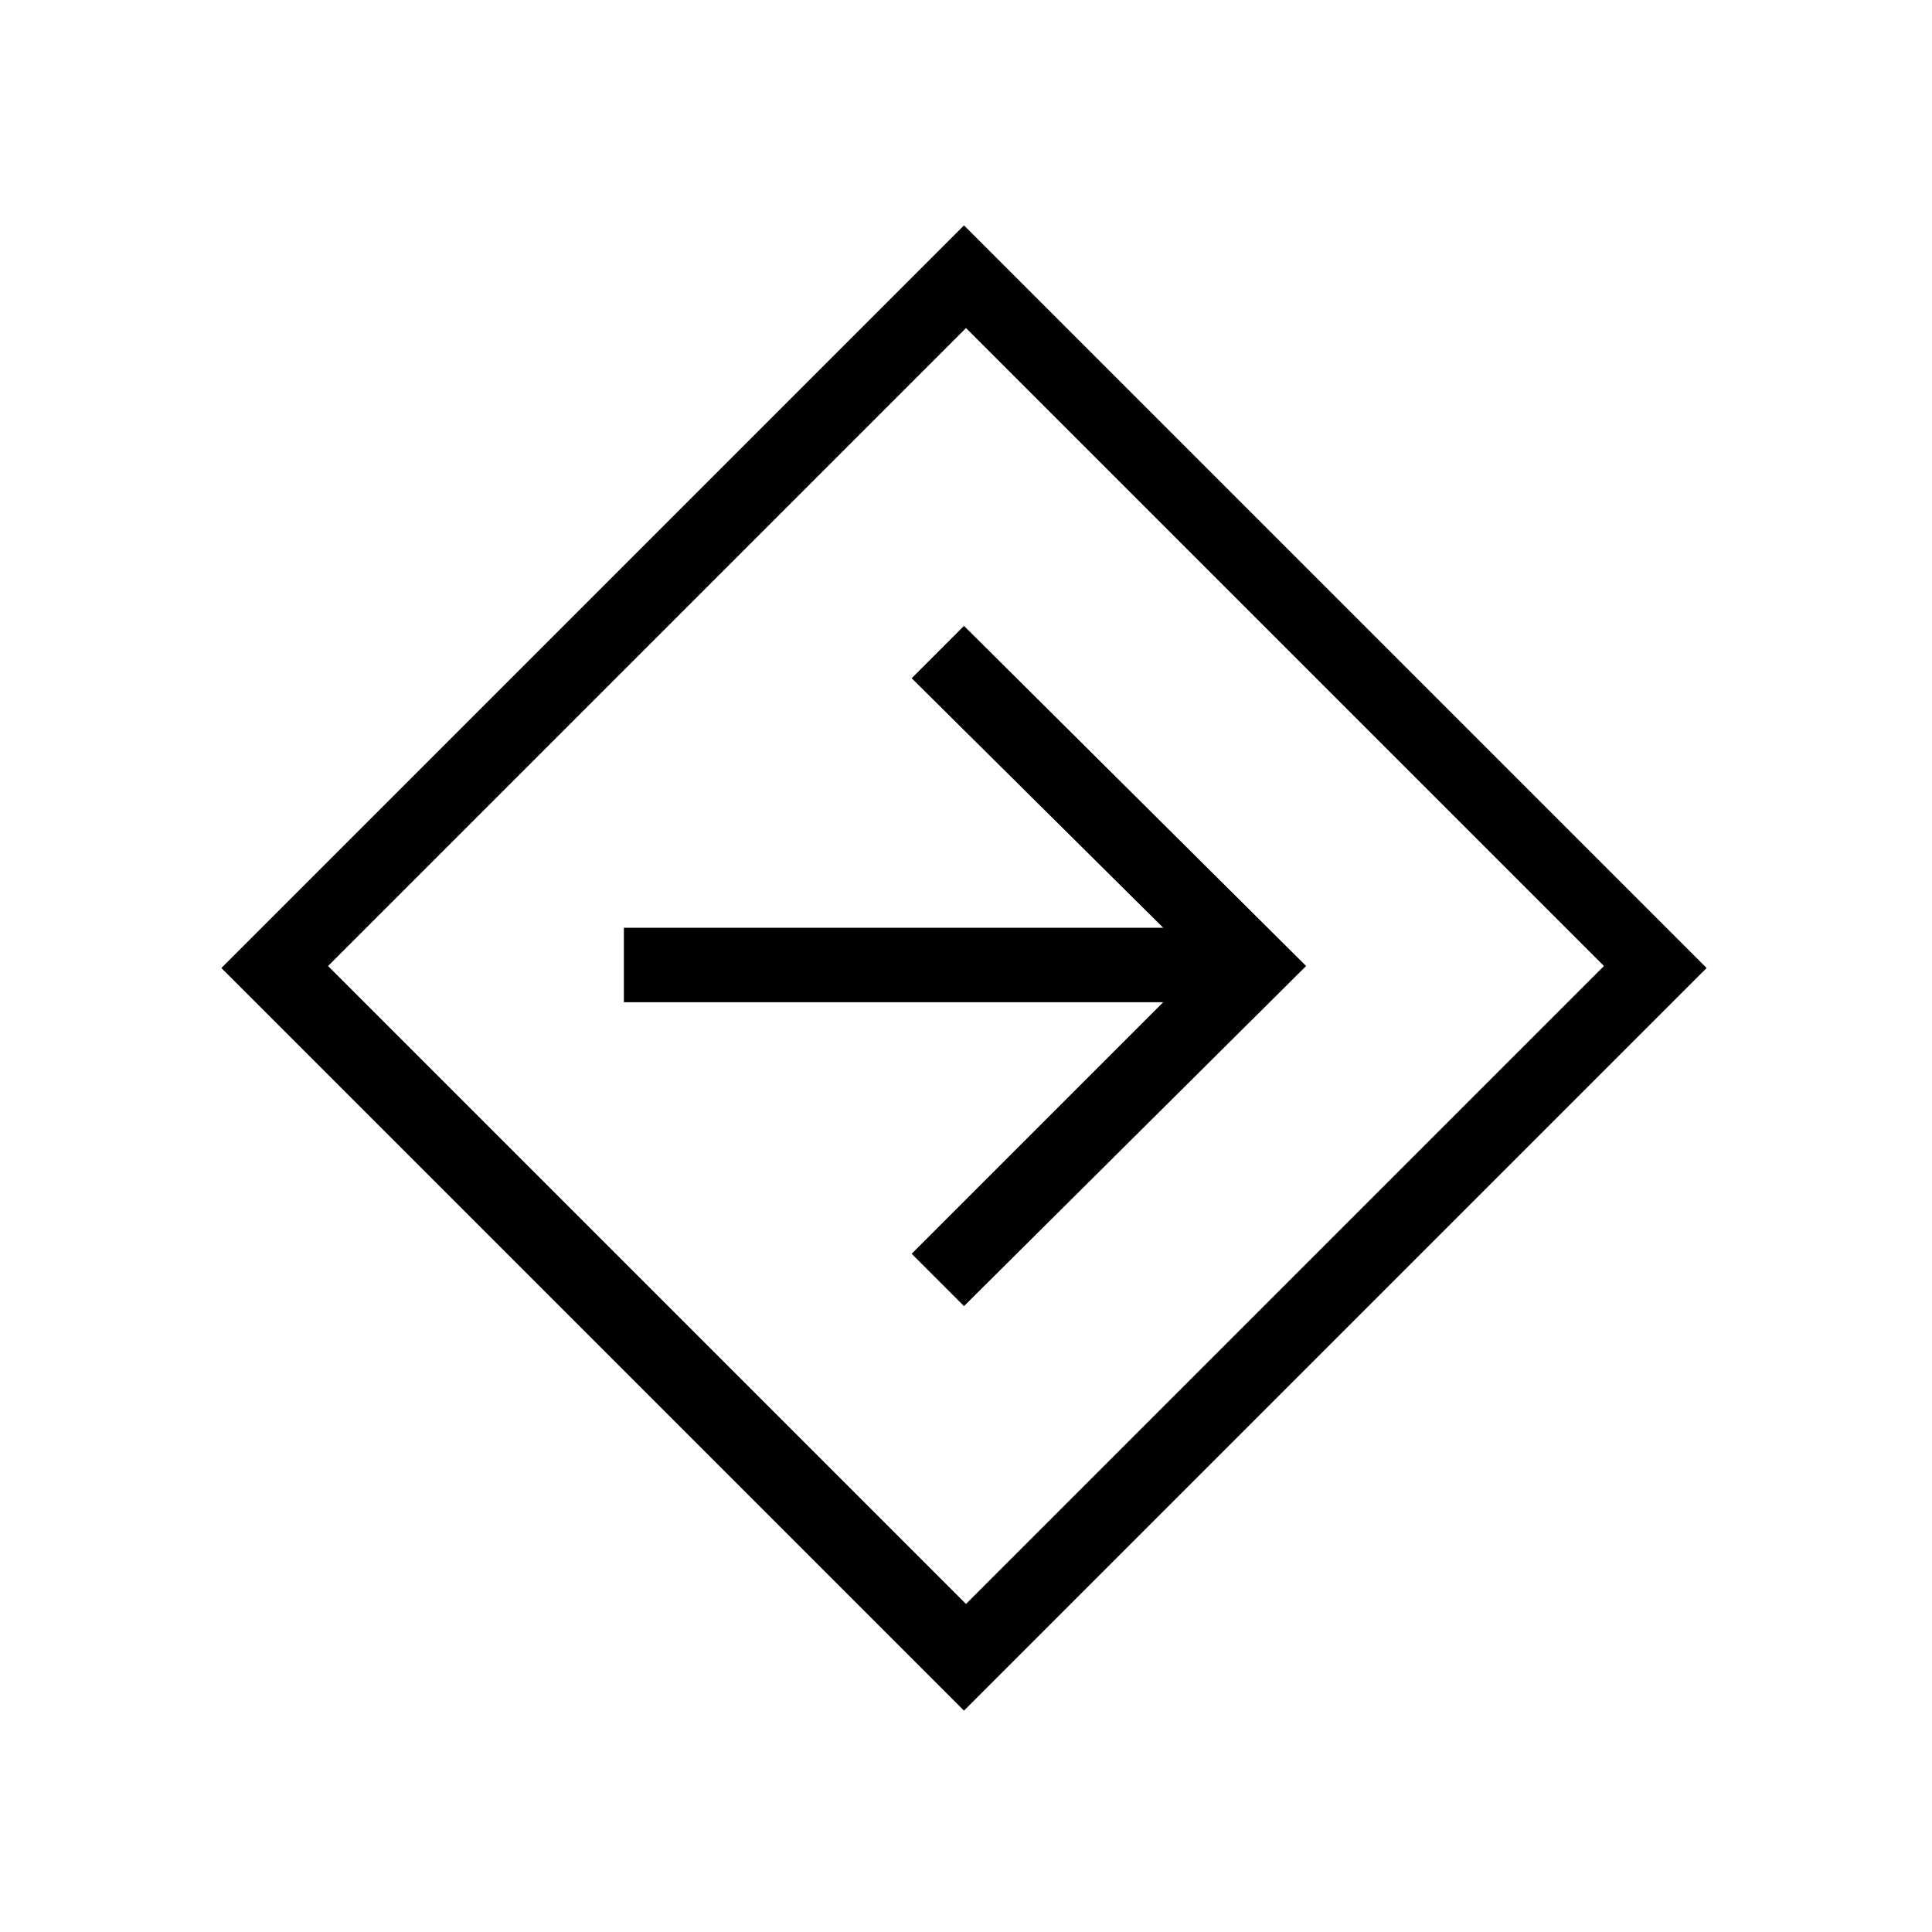 <svg xmlns="http://www.w3.org/2000/svg" height="24" width="24"><path d="M11.975 21.25 2.75 12.025 11.975 2.8 21.2 12.025ZM12 19.925 19.925 12 12 4.075 4.075 12ZM11.975 16.225 16.225 12 11.975 7.775 11.325 8.425 14.45 11.525H7.75V12.45H14.45L11.325 15.575ZM12 12Z"/></svg>